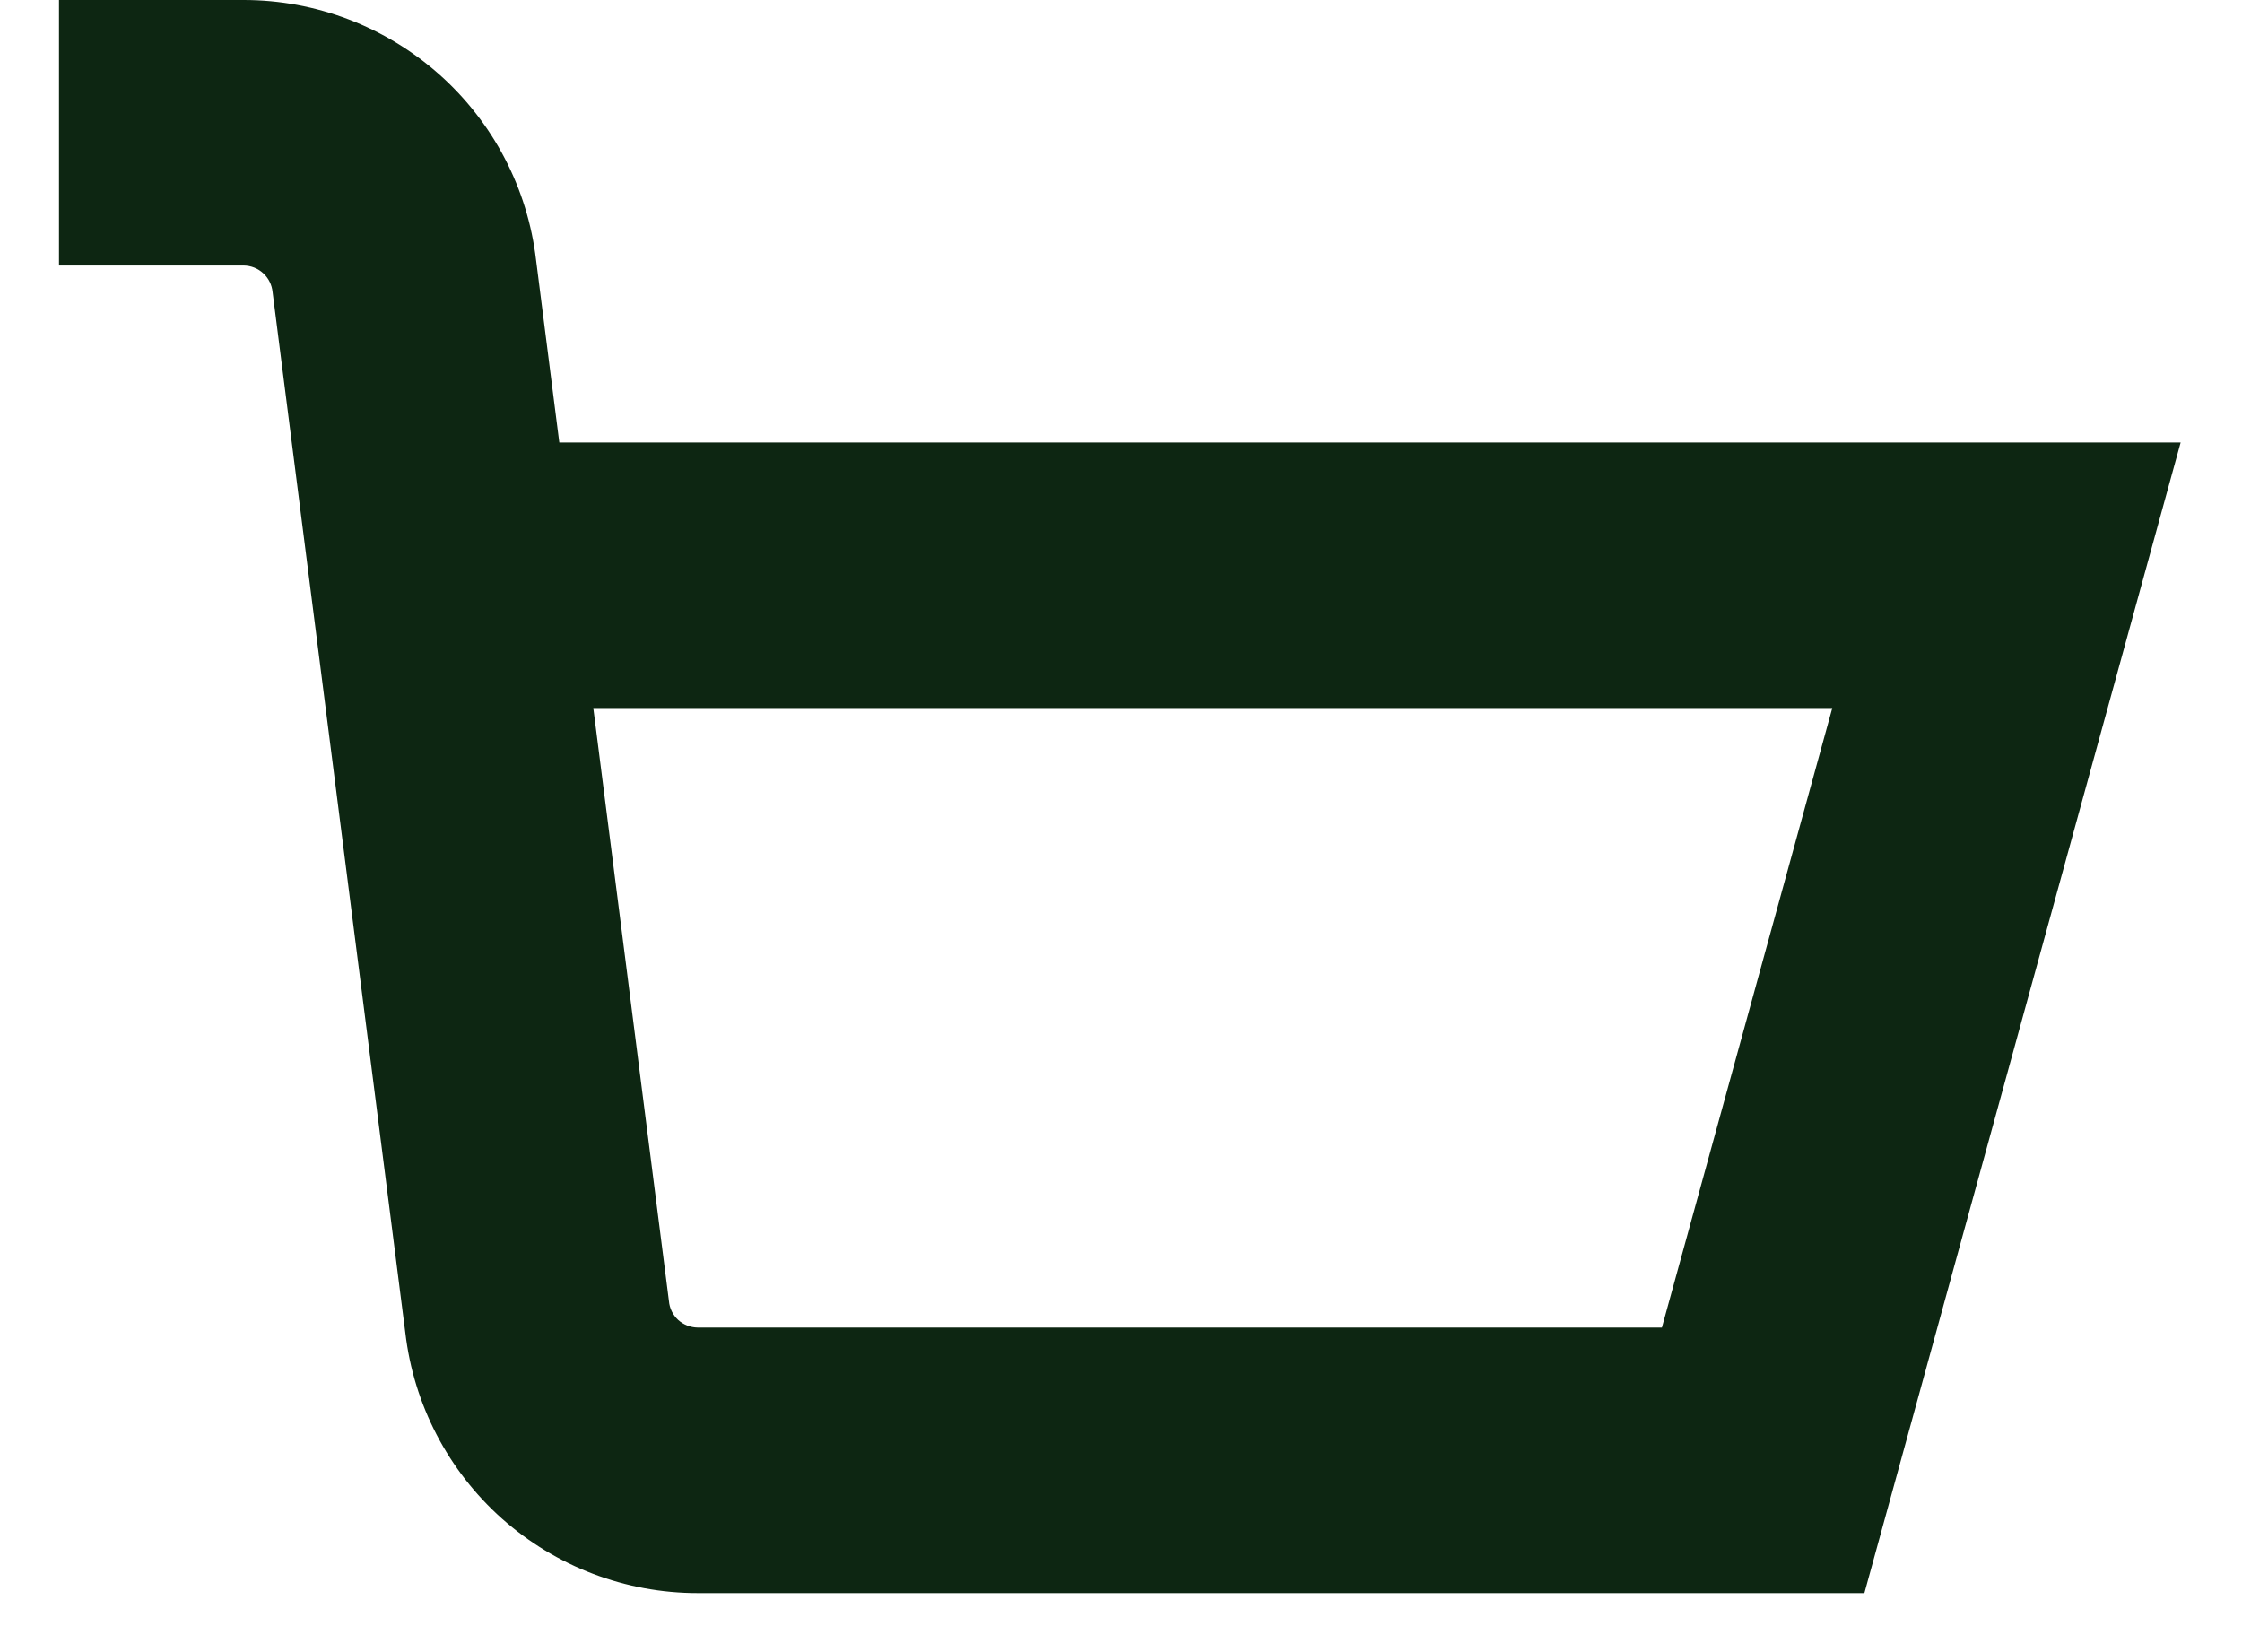 <svg width="19" height="14" viewBox="0 0 19 14" fill="none" xmlns="http://www.w3.org/2000/svg">
<path d="M4.74 3.75L4.543 2.204C4.472 1.597 4.18 1.037 3.723 0.631C3.266 0.225 2.676 0 2.065 0L0.5 0V2.25H2.065C2.127 2.251 2.186 2.274 2.231 2.316C2.276 2.357 2.304 2.414 2.31 2.475L3.435 11.294C3.506 11.902 3.797 12.462 4.254 12.869C4.711 13.275 5.301 13.5 5.913 13.5H15.8L18.48 3.75H4.74ZM14.084 11.25H5.913C5.851 11.249 5.792 11.226 5.747 11.185C5.702 11.143 5.674 11.086 5.669 11.025L5.028 6H15.528L14.084 11.25Z" fill="#0D2612"/>
</svg>
